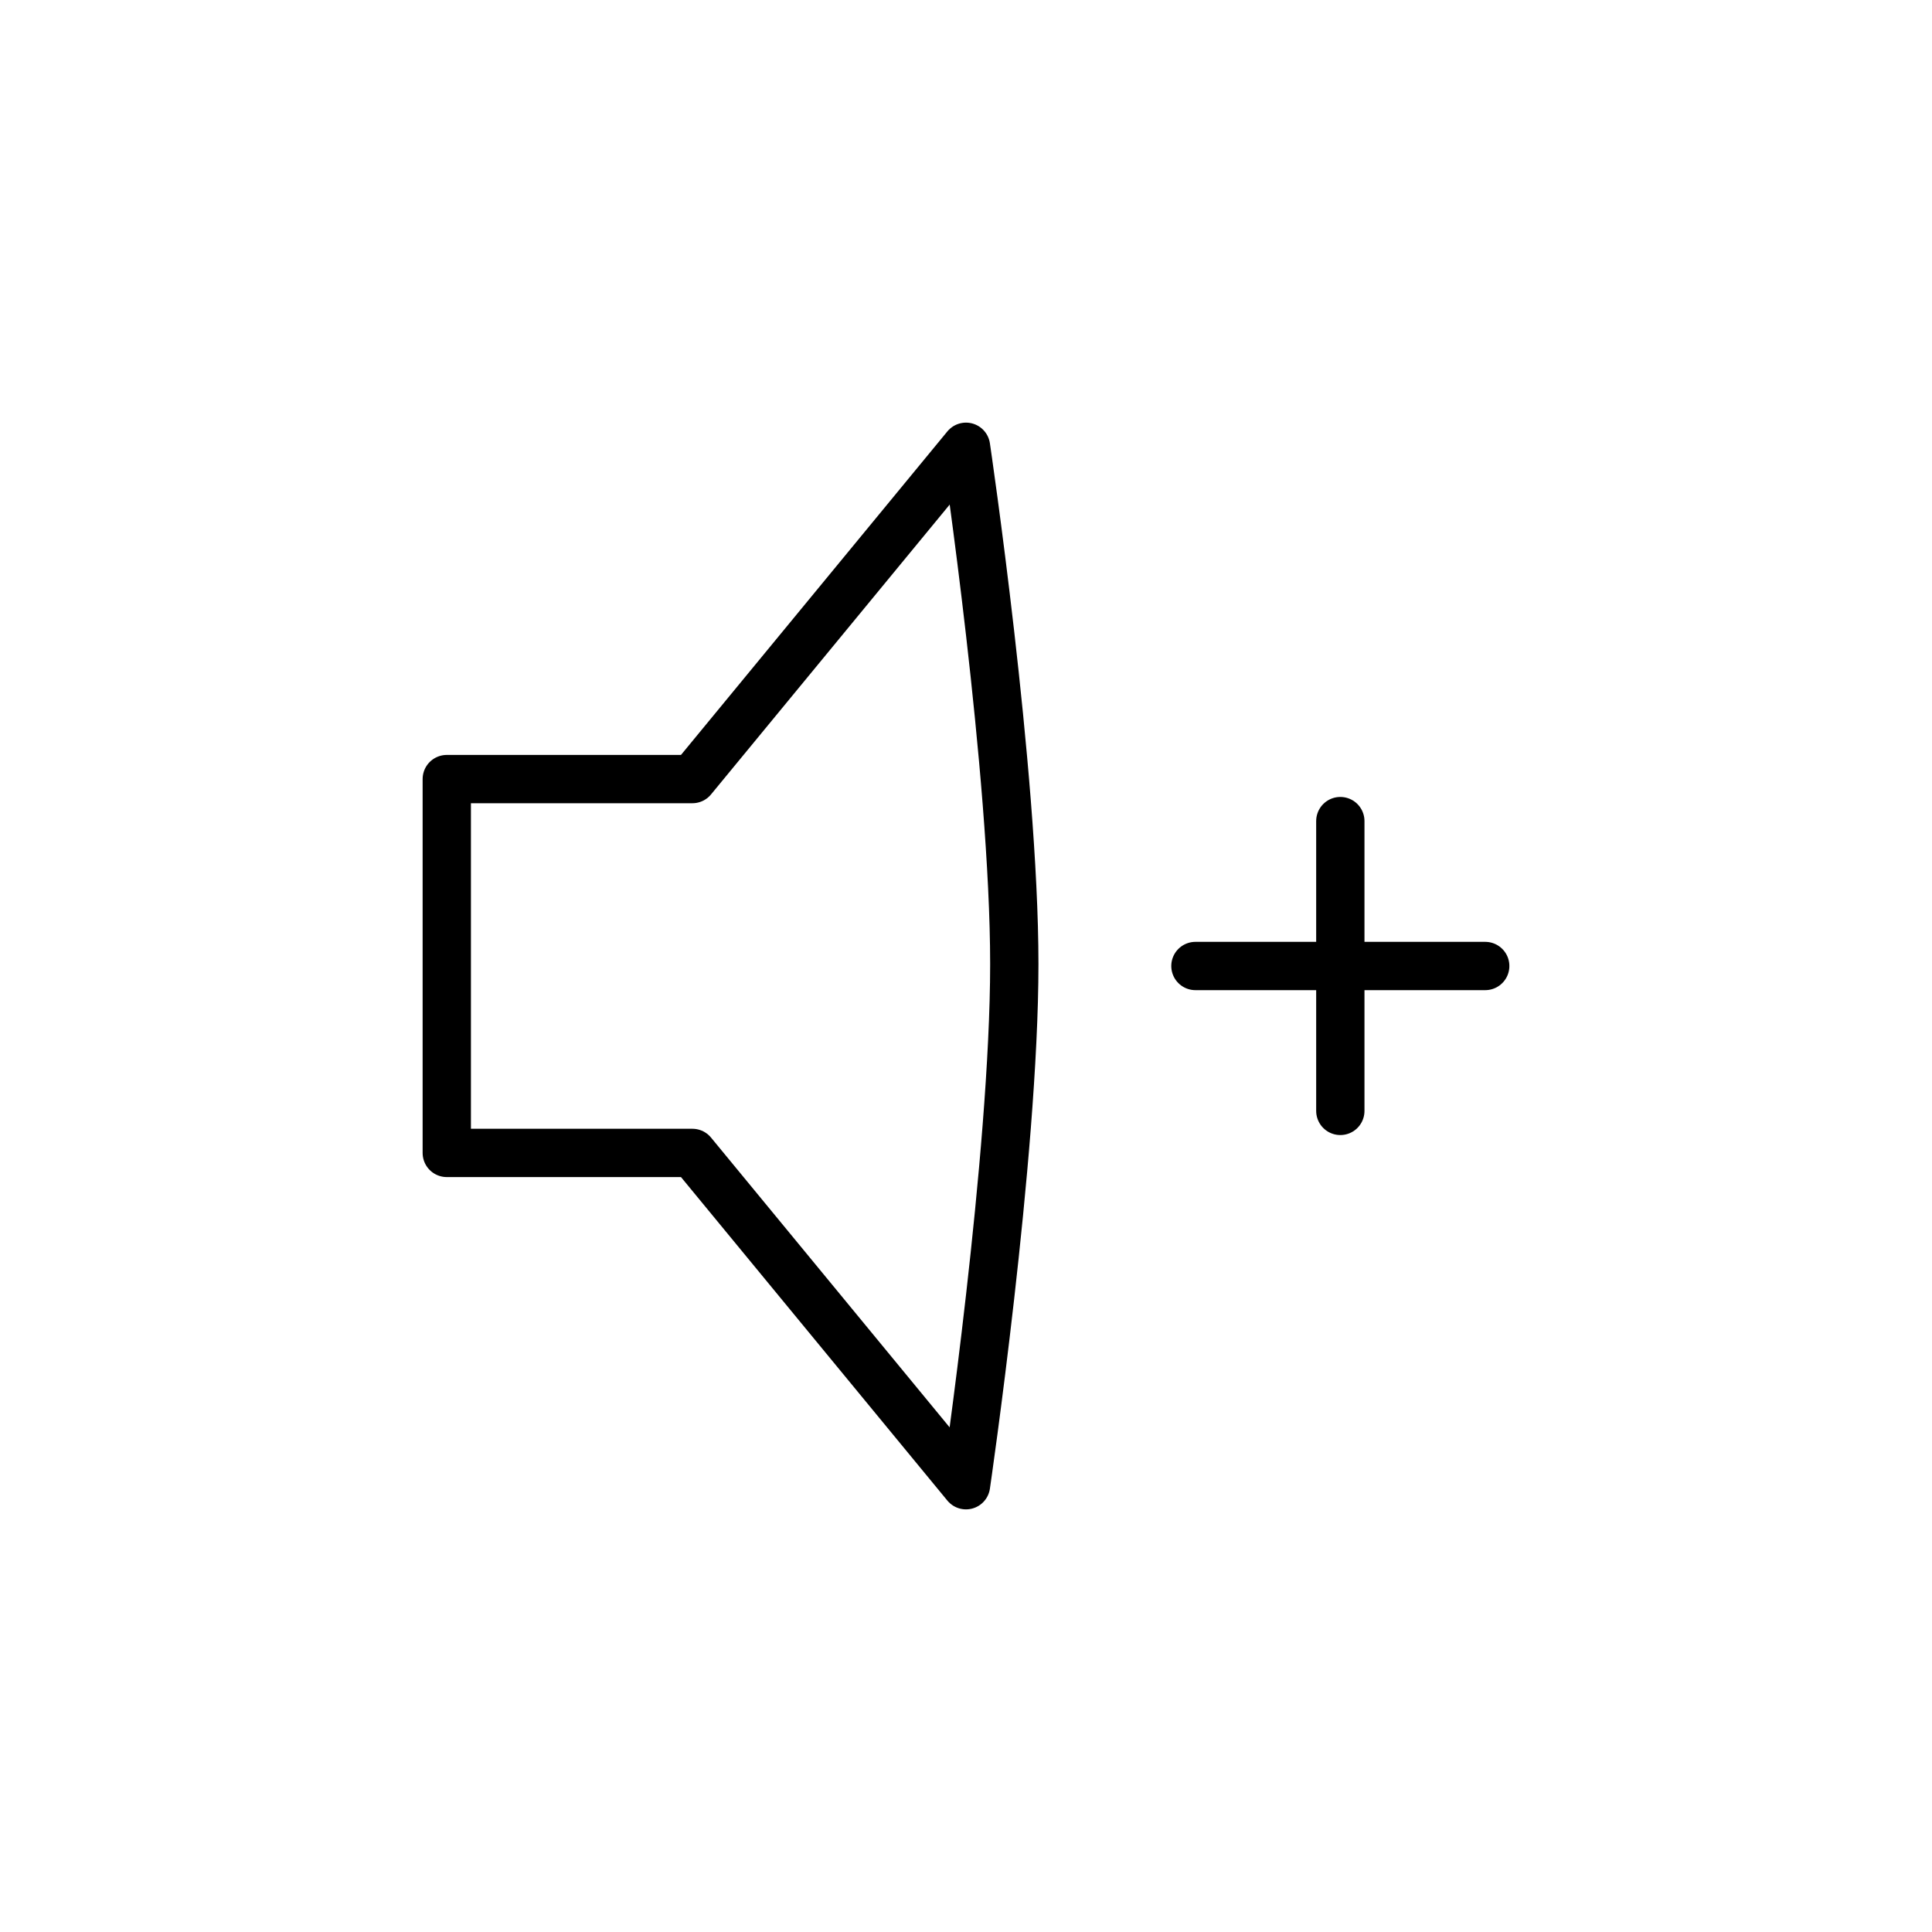 <svg id="Inhalt" xmlns="http://www.w3.org/2000/svg" viewBox="0 0 80 80"><defs><style>.cls-1{fill:none;stroke:#000;stroke-linecap:round;stroke-linejoin:round;stroke-width:2px;}</style></defs><title>icons_volume-plus_pressed</title><path class="cls-1" d="M40,18.5,28.67,32.26H18.5V47.74H28.67L40,61.5s2-13.66,2-21.58S40,18.5,40,18.5Z"/><line class="cls-1" x1="61.5" y1="40" x2="49.5" y2="40"/><line class="cls-1" x1="55.5" y1="46" x2="55.5" y2="34"/></svg>